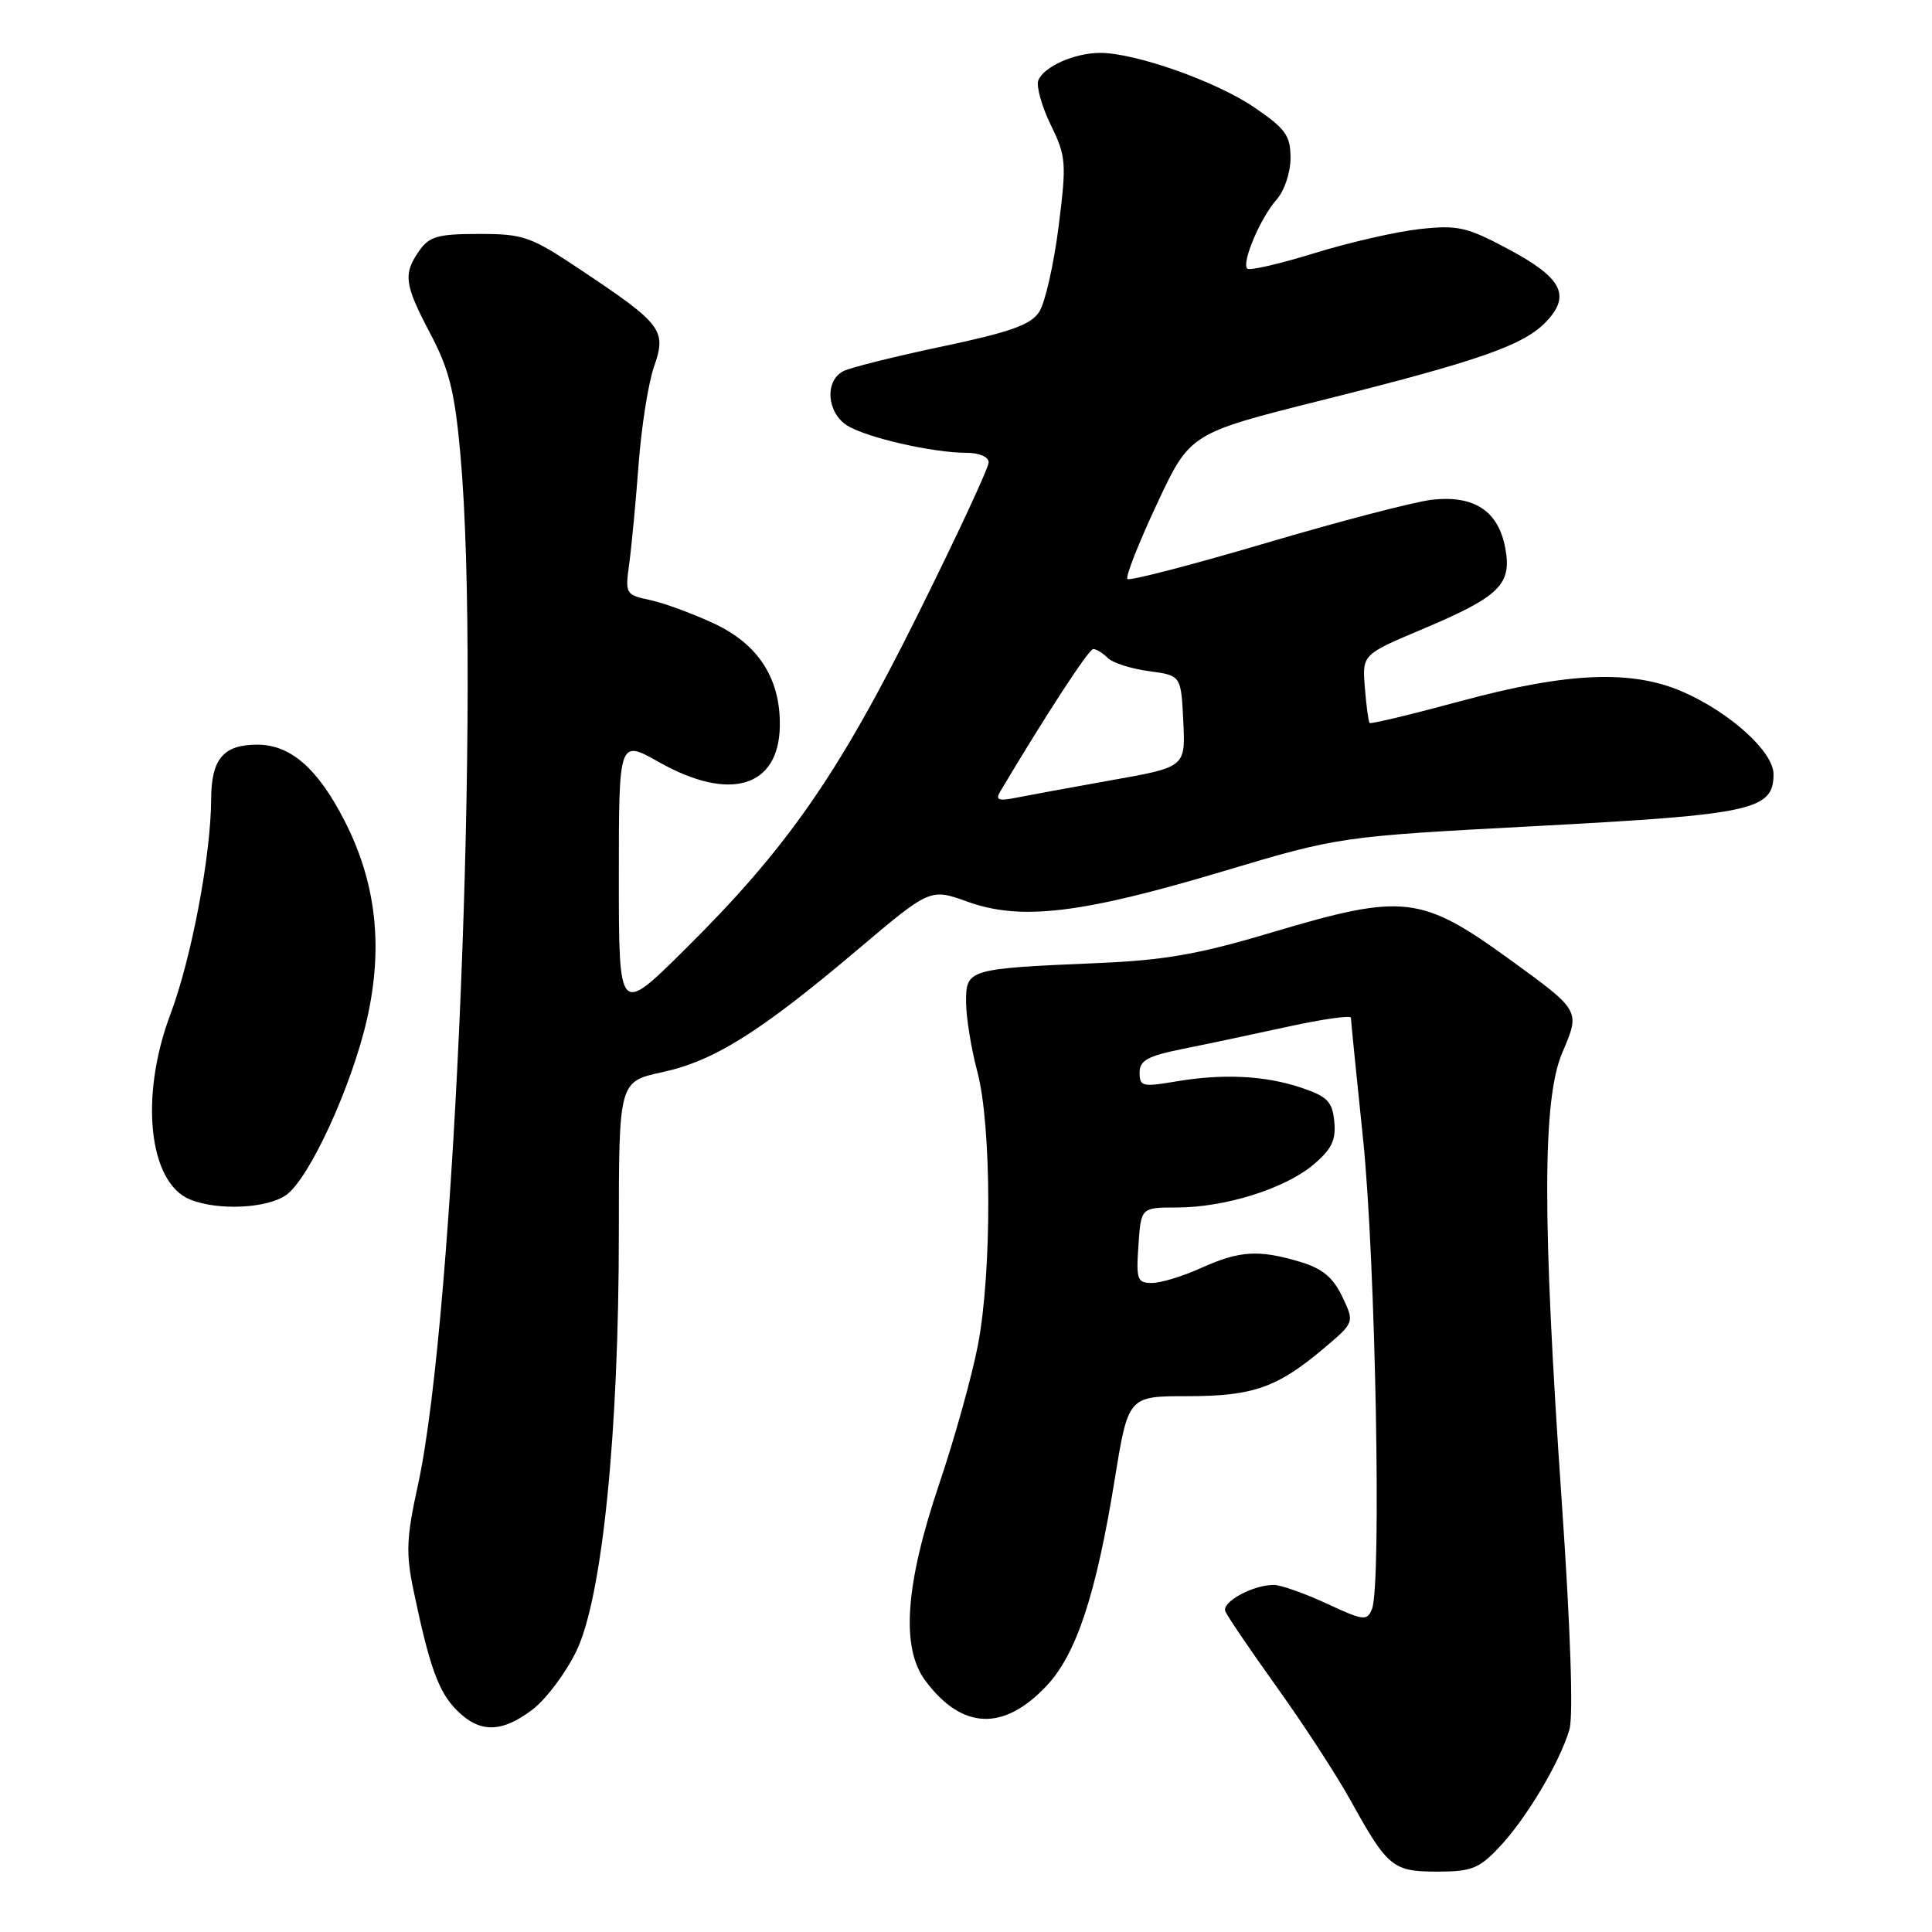 <?xml version="1.0" encoding="UTF-8" standalone="no"?>
<!DOCTYPE svg PUBLIC "-//W3C//DTD SVG 1.1//EN" "http://www.w3.org/Graphics/SVG/1.1/DTD/svg11.dtd" >
<svg xmlns="http://www.w3.org/2000/svg" xmlns:xlink="http://www.w3.org/1999/xlink" version="1.1" viewBox="0 0 256 256">
 <g >
 <path fill="currentColor"
d=" M 198.67 244.75 C 202.26 240.95 206.72 233.45 207.96 229.16 C 208.49 227.29 208.10 215.75 206.93 198.82 C 204.35 161.47 204.37 145.63 207.02 139.46 C 209.40 133.89 209.44 133.96 200.14 127.20 C 188.28 118.60 186.00 118.34 168.46 123.57 C 158.90 126.43 154.29 127.24 145.50 127.61 C 128.21 128.35 128.00 128.41 128.01 132.80 C 128.02 134.83 128.69 138.97 129.50 142.00 C 131.40 149.10 131.45 168.48 129.58 178.23 C 128.80 182.30 126.50 190.56 124.47 196.57 C 119.95 209.93 119.35 218.31 122.60 222.68 C 127.45 229.20 132.96 229.45 138.67 223.39 C 142.62 219.20 145.24 211.28 147.71 196.01 C 149.50 185.00 149.50 185.00 157.35 185.00 C 166.06 185.00 169.25 183.87 175.49 178.60 C 179.48 175.22 179.48 175.22 177.85 171.80 C 176.62 169.24 175.22 168.08 172.24 167.19 C 166.78 165.56 164.22 165.72 159.14 168.02 C 156.74 169.11 153.82 170.00 152.64 170.00 C 150.69 170.00 150.53 169.55 150.85 165.00 C 151.19 160.00 151.19 160.00 155.92 160.00 C 162.29 160.00 170.23 157.52 174.01 154.34 C 176.46 152.28 177.04 151.08 176.80 148.62 C 176.55 145.97 175.89 145.30 172.50 144.15 C 167.64 142.51 162.08 142.23 155.75 143.31 C 151.40 144.05 151.00 143.95 151.00 142.13 C 151.00 140.51 152.06 139.93 156.75 138.98 C 159.91 138.35 166.21 137.01 170.75 136.02 C 175.29 135.03 179.00 134.51 179.00 134.86 C 179.01 135.21 179.73 142.47 180.62 151.00 C 182.26 166.84 183.08 210.09 181.79 213.22 C 181.14 214.81 180.66 214.75 175.79 212.48 C 172.88 211.13 169.73 210.02 168.80 210.01 C 166.07 209.99 161.88 212.25 162.36 213.49 C 162.59 214.11 165.67 218.64 169.19 223.56 C 172.72 228.48 177.09 235.20 178.92 238.50 C 183.86 247.43 184.54 248.00 190.46 248.00 C 194.97 248.00 195.99 247.60 198.67 244.75 Z  M 70.58 226.51 C 72.37 225.14 74.99 221.65 76.38 218.76 C 79.80 211.67 82.00 189.93 82.00 163.32 C 82.00 143.32 82.00 143.32 87.75 142.07 C 94.61 140.59 100.72 136.76 113.64 125.83 C 123.26 117.70 123.26 117.70 128.23 119.49 C 135.27 122.02 143.27 121.07 162.00 115.47 C 177.50 110.84 177.50 110.84 203.90 109.44 C 232.27 107.93 235.00 107.33 235.00 102.58 C 235.00 99.64 229.34 94.48 223.08 91.71 C 216.30 88.71 207.79 89.05 193.63 92.88 C 187.10 94.65 181.63 95.96 181.48 95.80 C 181.33 95.63 181.04 93.53 180.85 91.11 C 180.50 86.73 180.50 86.73 188.47 83.37 C 198.75 79.03 200.36 77.45 199.45 72.59 C 198.53 67.69 195.32 65.59 189.73 66.22 C 187.40 66.49 177.49 69.07 167.70 71.97 C 157.91 74.86 149.67 77.00 149.39 76.72 C 149.11 76.44 150.86 71.99 153.28 66.82 C 157.67 57.42 157.67 57.42 175.08 53.05 C 196.13 47.78 201.97 45.73 204.93 42.57 C 208.18 39.11 206.94 36.78 199.84 33.00 C 194.36 30.07 193.16 29.80 188.12 30.35 C 185.03 30.69 178.74 32.13 174.15 33.55 C 169.56 34.97 165.56 35.89 165.27 35.60 C 164.48 34.82 167.03 28.83 169.16 26.44 C 170.19 25.28 171.00 22.86 171.00 20.94 C 171.00 17.95 170.36 17.07 166.17 14.21 C 161.15 10.79 150.49 7.02 145.80 7.01 C 142.41 7.00 138.28 8.83 137.58 10.66 C 137.29 11.42 138.03 14.06 139.22 16.53 C 141.28 20.75 141.34 21.53 140.26 30.10 C 139.62 35.10 138.47 40.16 137.69 41.34 C 136.58 43.04 133.85 44.01 124.89 45.90 C 118.63 47.22 112.71 48.69 111.75 49.18 C 109.25 50.45 109.55 54.67 112.25 56.38 C 114.79 57.98 123.59 60.00 128.05 60.00 C 129.78 60.00 131.00 60.53 131.00 61.28 C 131.00 61.98 126.76 71.10 121.57 81.53 C 111.03 102.74 104.25 112.46 90.58 125.98 C 82.00 134.46 82.00 134.46 82.00 116.22 C 82.00 97.98 82.00 97.98 87.33 100.99 C 96.68 106.27 103.17 104.35 103.33 96.28 C 103.45 89.98 100.53 85.39 94.65 82.64 C 91.82 81.31 87.99 79.91 86.15 79.51 C 82.88 78.81 82.82 78.70 83.38 74.65 C 83.69 72.37 84.25 66.45 84.62 61.50 C 84.99 56.55 85.91 50.74 86.66 48.59 C 88.34 43.77 87.75 42.98 77.19 35.92 C 70.30 31.31 69.43 31.00 63.47 31.00 C 58.03 31.00 56.89 31.32 55.56 33.22 C 53.39 36.32 53.57 37.68 57.05 44.27 C 59.53 48.99 60.26 51.91 61.01 60.27 C 63.73 90.43 60.27 174.43 55.39 196.72 C 53.85 203.75 53.76 205.78 54.79 210.72 C 56.91 220.89 58.11 224.20 60.54 226.63 C 63.57 229.67 66.48 229.63 70.58 226.51 Z  M 37.91 158.35 C 40.98 156.20 46.62 143.91 48.64 134.99 C 50.80 125.42 49.84 116.94 45.67 108.79 C 42.11 101.82 38.50 98.67 34.09 98.67 C 29.61 98.67 28.00 100.56 27.98 105.87 C 27.95 113.34 25.37 126.97 22.59 134.37 C 18.47 145.30 19.69 156.74 25.21 158.95 C 28.91 160.44 35.37 160.13 37.91 158.35 Z  M 132.53 104.89 C 138.59 94.71 144.27 86.00 144.86 86.00 C 145.27 86.00 146.13 86.53 146.78 87.18 C 147.43 87.83 149.88 88.62 152.23 88.93 C 156.50 89.50 156.50 89.50 156.79 95.57 C 157.09 101.64 157.09 101.64 147.29 103.38 C 141.91 104.34 136.20 105.39 134.60 105.71 C 132.30 106.17 131.87 106.00 132.53 104.89 Z "/>
</g>
</svg>